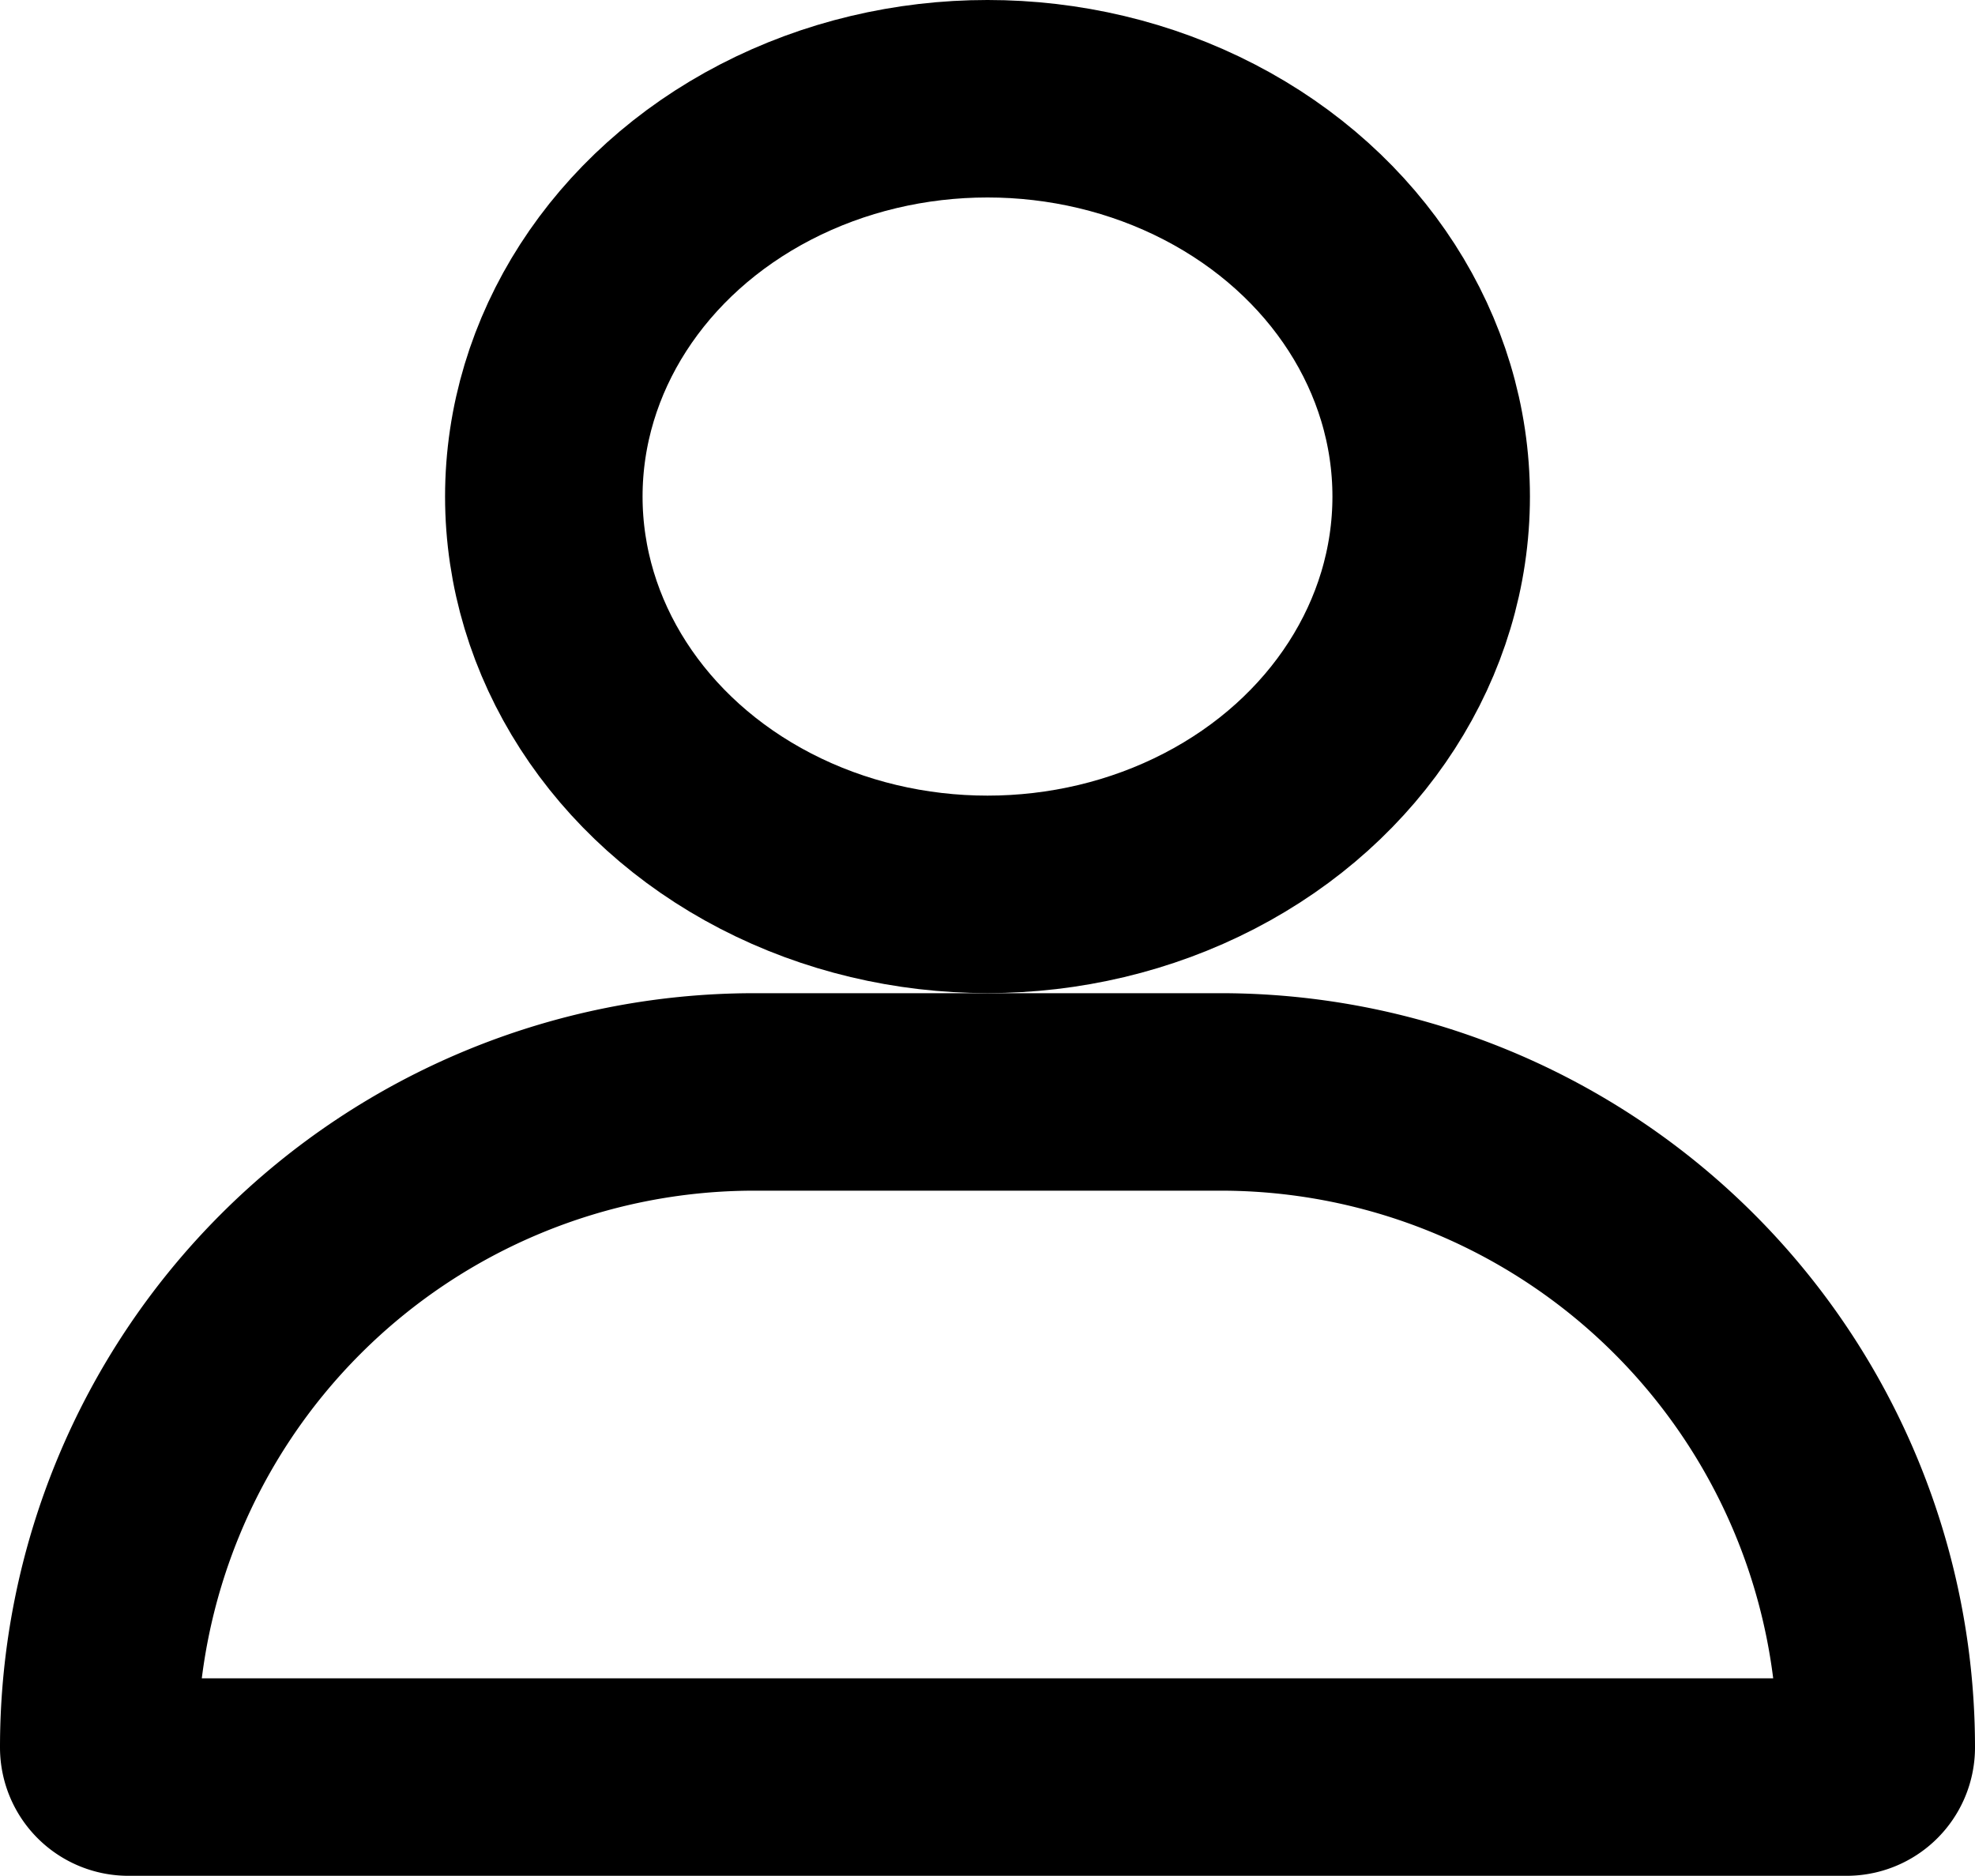 <svg xmlns="http://www.w3.org/2000/svg" viewBox="1592 78 20 19">
  <defs>
    <style>
      .cls-1, .cls-3 {
        fill: none;
      }

      .cls-1 {
        stroke: #000;
        stroke-width: 2px;
      }

      .cls-2 {
        stroke: none;
      }
    </style>
  </defs>
  <g id="Group_1" data-name="Group 1" transform="translate(550 -62)">
    <g id="Ellipse_1" data-name="Ellipse 1" class="cls-1" transform="translate(1046.507 140)">
      <ellipse class="cls-2" cx="5.493" cy="5.029" rx="5.493" ry="5.029"/>
      <ellipse class="cls-3" cx="5.493" cy="5.029" rx="4.493" ry="4.029"/>
    </g>
    <g id="Rectangle_2" data-name="Rectangle 2" class="cls-1" transform="translate(1042 150.059)">
      <path class="cls-2" d="M8.941,0h2.118A8.941,8.941,0,0,1,20,8.941v0a0,0,0,0,1,0,0H0a0,0,0,0,1,0,0v0A8.941,8.941,0,0,1,8.941,0Z"/>
      <path class="cls-3" d="M7.639,1h4.721A6.639,6.639,0,0,1,19,7.639v0a.3.3,0,0,1-.3.3H1.3a.3.3,0,0,1-.3-.3v0A6.639,6.639,0,0,1,7.639,1Z"/>
    </g>
  </g>
</svg>
